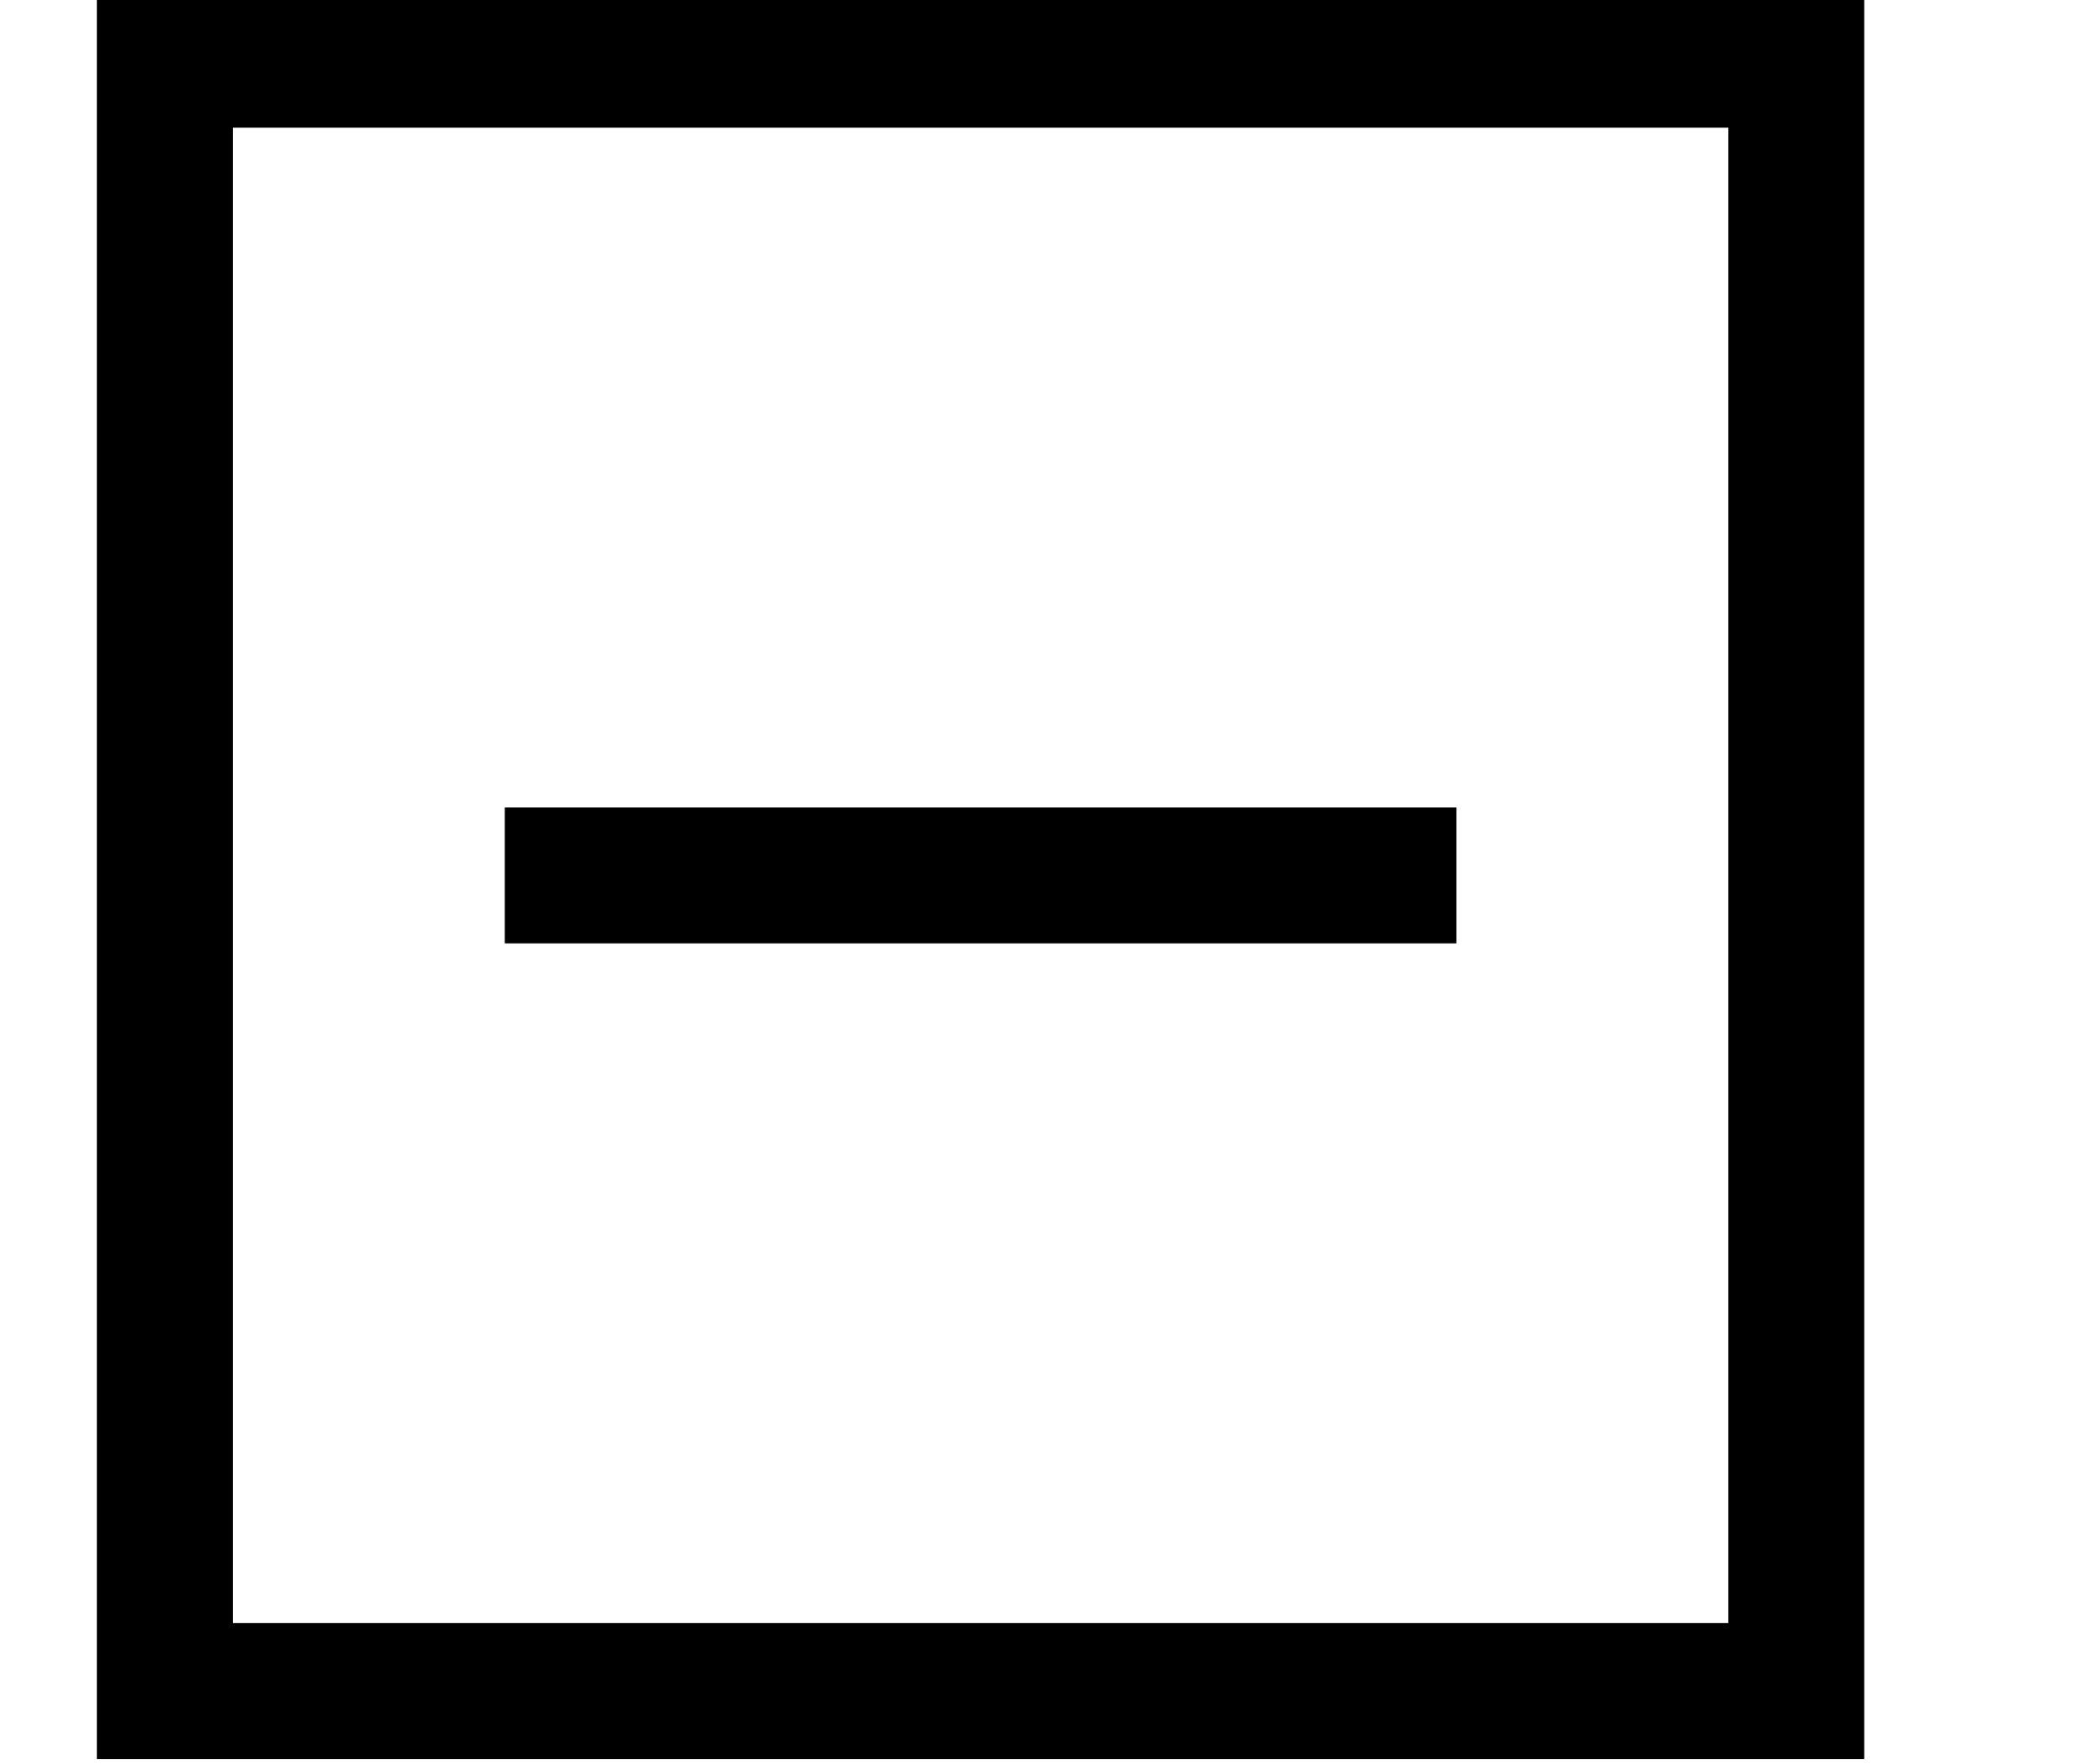 <?xml version="1.0" encoding="utf-8"?>
<!-- Generated by IcoMoon.io -->
<!DOCTYPE svg PUBLIC "-//W3C//DTD SVG 1.1//EN" "http://www.w3.org/Graphics/SVG/1.1/DTD/svg11.dtd">
<svg version="1.1" xmlns="http://www.w3.org/2000/svg" xmlns:xlink="http://www.w3.org/1999/xlink" width="38" height="32" viewBox="0 0 38 32">
	<path d="M1.758-0.15v32.056h32.056v-32.056h-32.056zM31.348 29.44h-27.124v-27.124h27.124v27.124zM26.417 14.645h-17.261v2.466h17.261v-2.466z"></path>
</svg>
